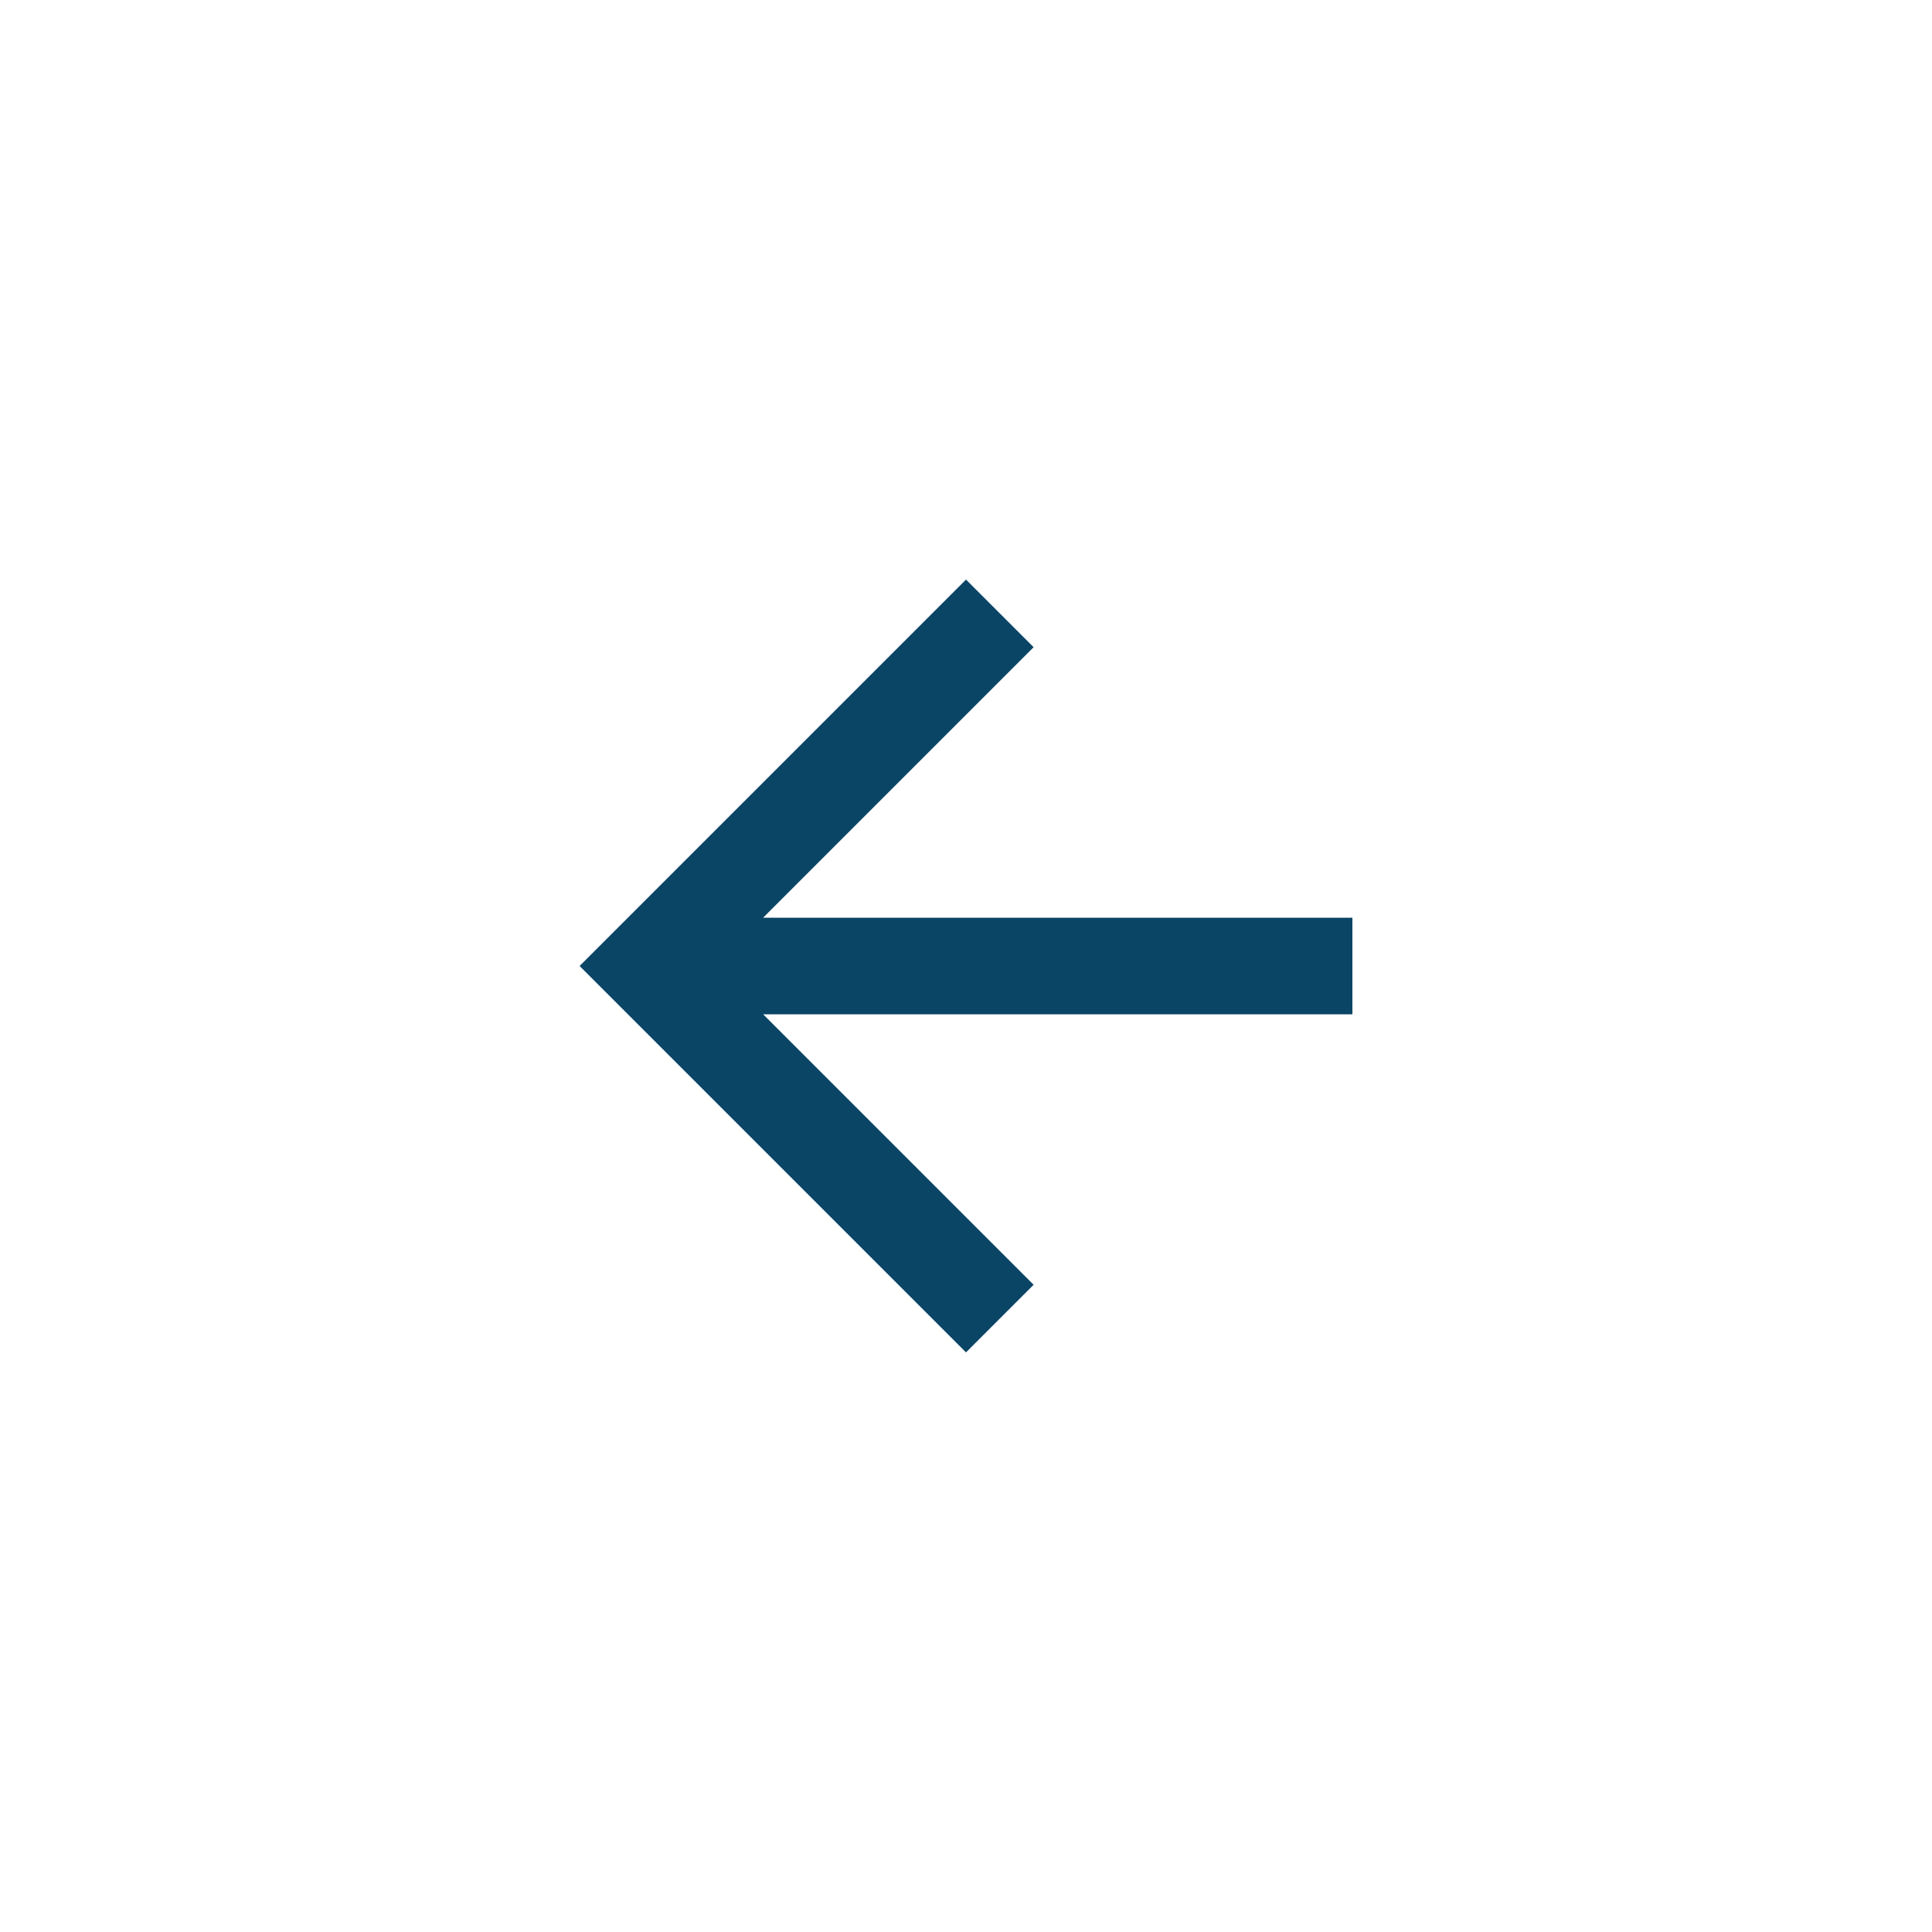 <svg width="40" height="40" viewBox="0 0 40 40" fill="none" xmlns="http://www.w3.org/2000/svg">
<path d="M20 28L21.4 26.6L15.8 21L28 21L28 19L15.8 19L21.4 13.4L20 12L12 20L20 28Z" fill="#0B4566"/>
</svg>
